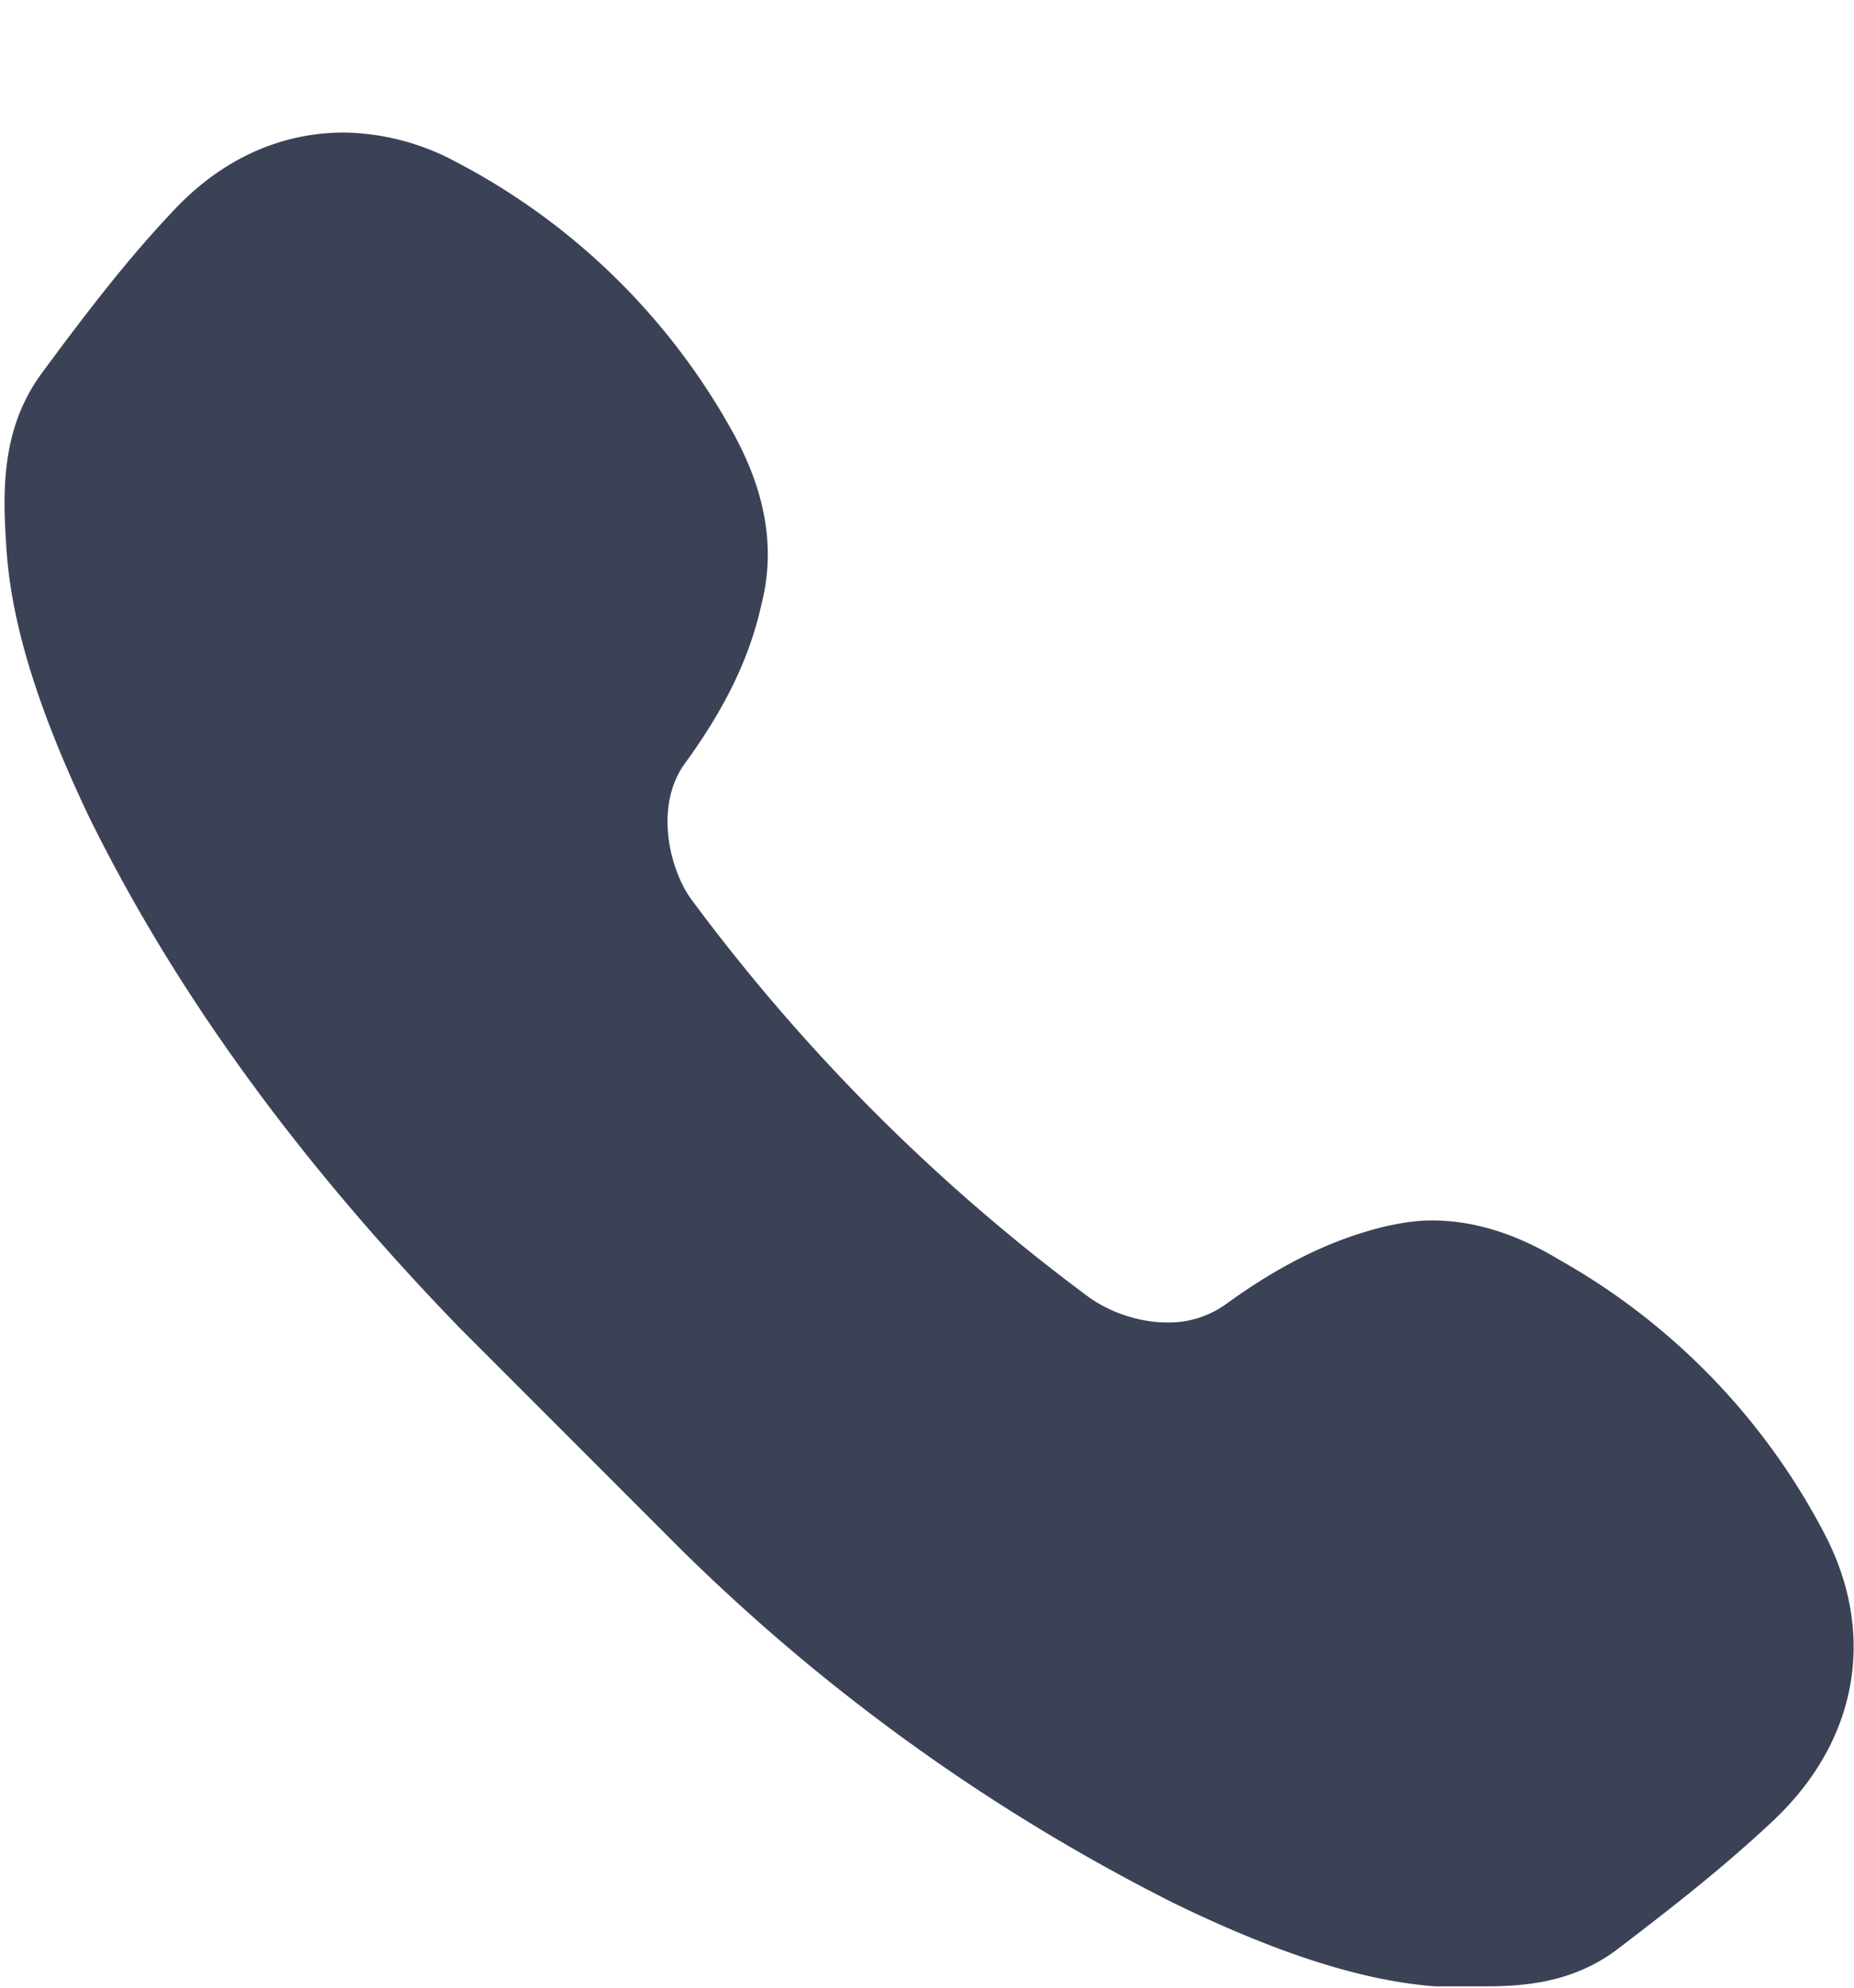 <svg xmlns="http://www.w3.org/2000/svg" width="14" height="15" viewBox="0 0 14 15"><path fill="#3b4256" d="M13.78 11.58a5.05 5.05 0 0 0-2-2.07c-.33-.2-.65-.3-.97-.3-.12 0-.24.02-.37.05-.4.1-.78.29-1.18.58a.74.74 0 0 1-.45.14c-.21 0-.44-.08-.6-.2A14.39 14.39 0 0 1 5.23 6.8c-.17-.22-.3-.72-.05-1.05.29-.4.48-.78.57-1.19.11-.43.03-.87-.24-1.34a5.06 5.06 0 0 0-2.07-2A1.84 1.84 0 0 0 2.6 1c-.48 0-.93.2-1.3.6-.34.36-.64.75-.98 1.21-.32.43-.3.92-.27 1.35.04.56.24 1.2.62 2 .65 1.32 1.57 2.59 2.8 3.86L5 11.55a14.7 14.7 0 0 0 3.86 2.81c.78.38 1.43.59 1.98.63h.36c.29 0 .66-.02 1-.27.46-.35.84-.65 1.2-.99.63-.6.77-1.4.38-2.15z"/></svg>